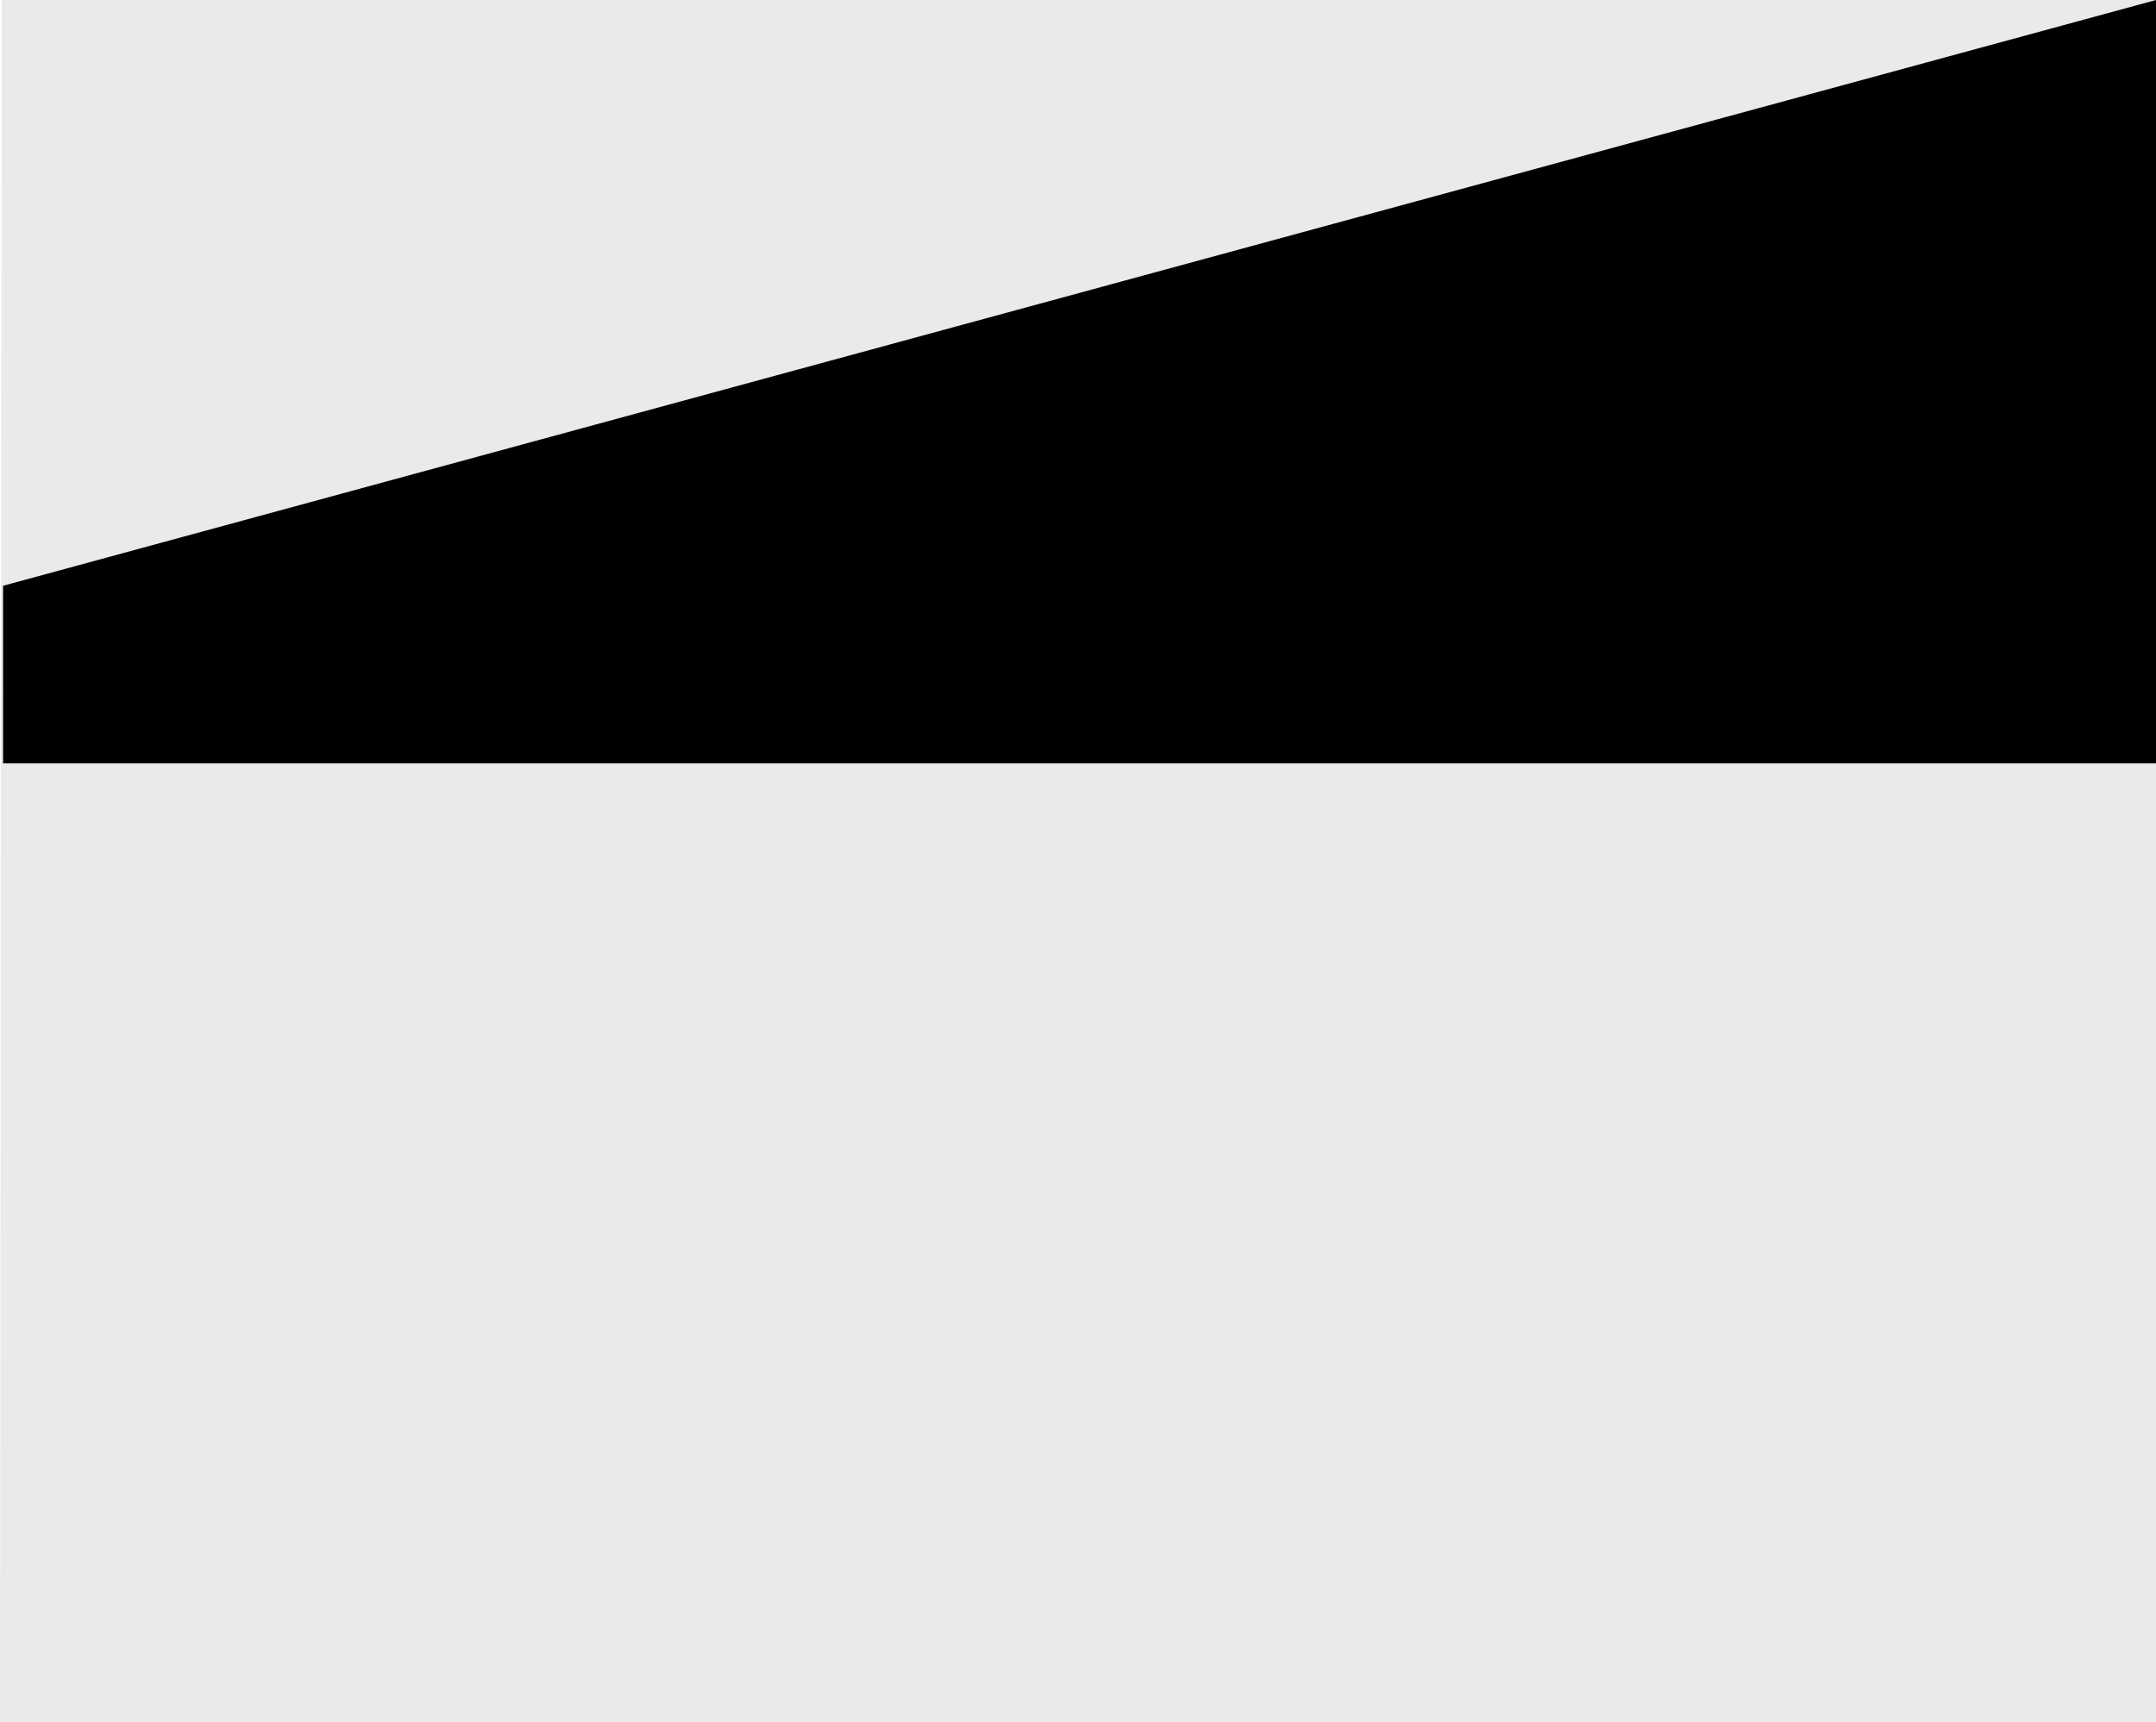 <svg id="Layer_1" data-name="Layer 1" xmlns="http://www.w3.org/2000/svg" viewBox="0 0 1281.83 1024.02"><defs><style>.cls-1{fill:#eaeaea;}</style></defs><path class="cls-1" d="M-.83,1024H1281V0H.17Z" transform="translate(0.83)"/><path d="M1,348.3V453.9H1281V0" transform="translate(0.83)"/></svg>